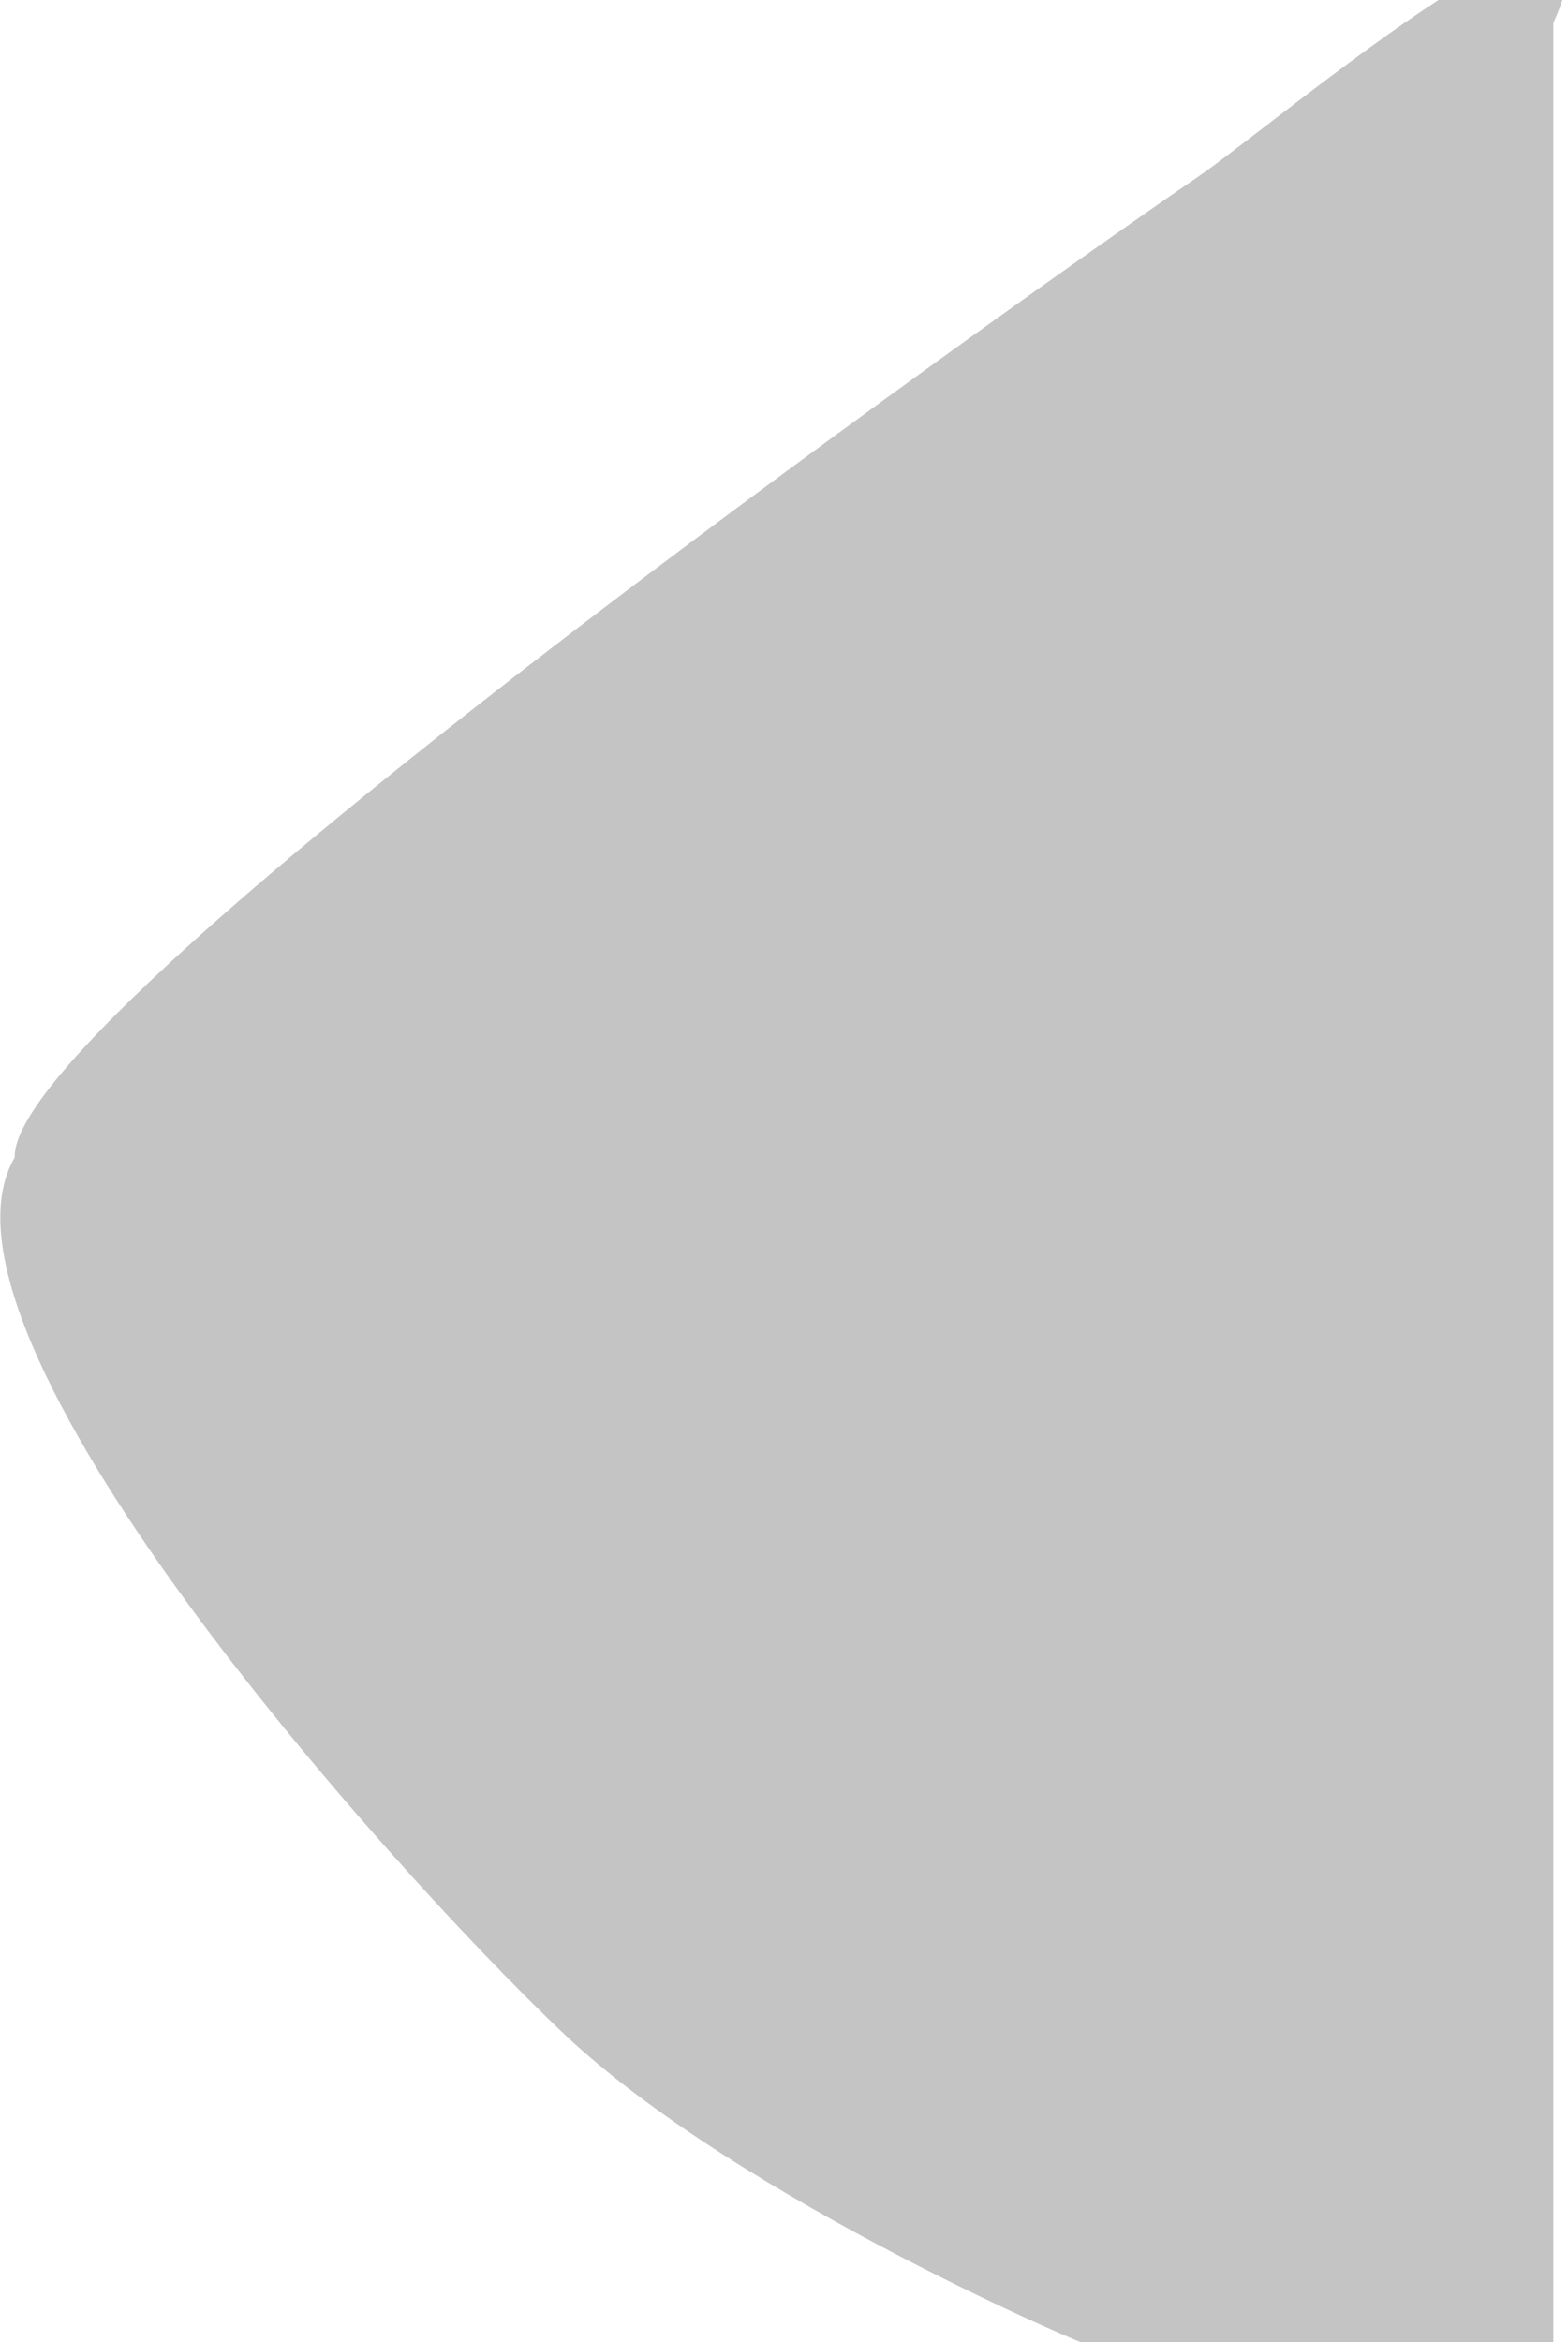 <svg width="748" height="1117" viewBox="0 0 748 1117" fill="none" xmlns="http://www.w3.org/2000/svg">
<path d="M570.5 85C607.5 60 787 -93.167 741 11V1119H521C526.5 1122.5 352.5 1049.5 268 969C183.5 888.5 -41.833 636.167 7 552C4.833 479.333 533.5 110 570.5 85Z" fill="#C4C4C4"/>
</svg>

